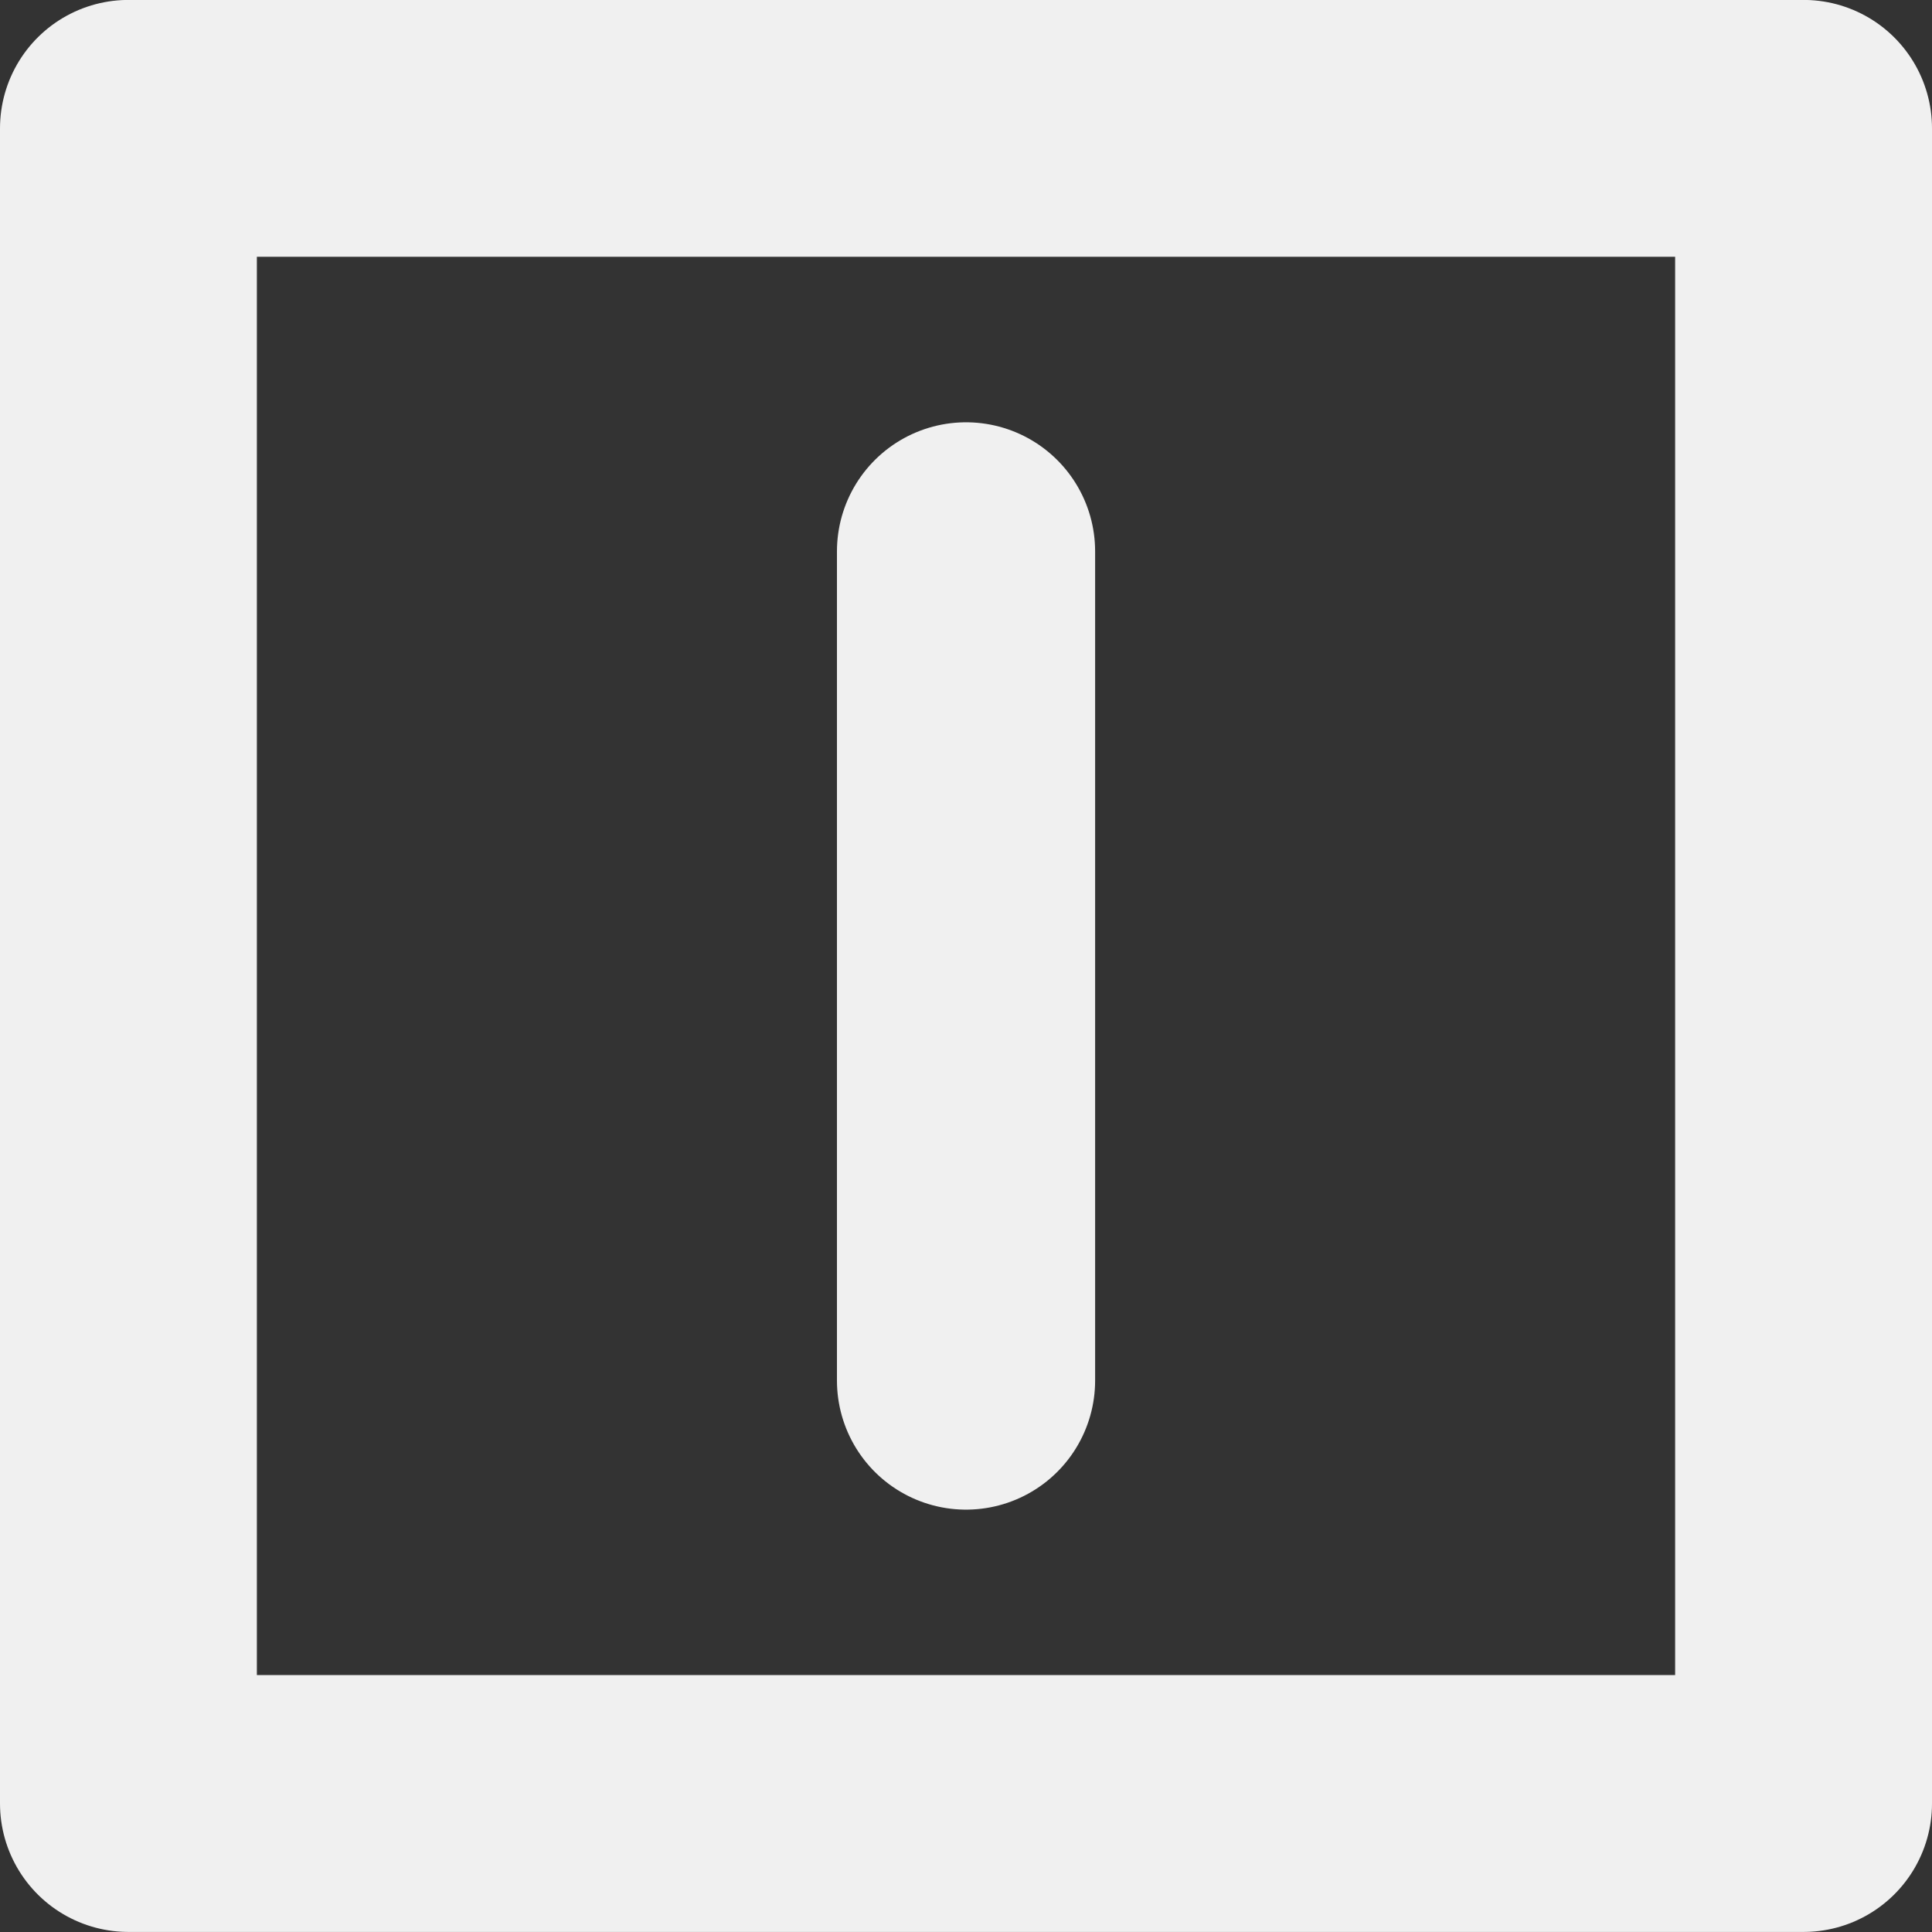<?xml version="1.0" encoding="UTF-8" standalone="no"?>
<svg
   xmlns:dc="http://purl.org/dc/elements/1.1/"
   xmlns:cc="http://creativecommons.org/ns#"
   xmlns:rdf="http://www.w3.org/1999/02/22-rdf-syntax-ns#"
   xmlns:svg="http://www.w3.org/2000/svg"
   xmlns="http://www.w3.org/2000/svg"
   xmlns:sodipodi="http://sodipodi.sourceforge.net/DTD/sodipodi-0.dtd"
   xmlns:inkscape="http://www.inkscape.org/namespaces/inkscape"
   width="100.463"
   height="100.463"
   viewBox="0 0 26.581 26.581"
   version="1.1"
   id="svg8"
   inkscape:version="1.0.2-2 (e86c870879, 2021-01-15)"
   sodipodi:docname="LogoDesign-mini.svg"
   inkscape:export-filename="D:\OneDrive - Avans Hogeschool\PRO PuzzelBox\WebTemplate\favicon.png"
   inkscape:export-xdpi="30.578348"
   inkscape:export-ydpi="30.578348">
  <rect x="0" y="0" width="26.581" height="26.581" fill="#333333" stroke="none"/>
  <defs
     id="defs2" />
  <sodipodi:namedview
     id="base"
     pagecolor="#ffffff"
     bordercolor="#666666"
     borderopacity="1.0"
     inkscape:pageopacity="0.0"
     inkscape:pageshadow="2"
     inkscape:zoom="0.98994949"
     inkscape:cx="-317.3848"
     inkscape:cy="107.72021"
     inkscape:document-units="mm"
     inkscape:current-layer="layer1"
     inkscape:document-rotation="0"
     showgrid="false"
     inkscape:window-width="1920"
     inkscape:window-height="1017"
     inkscape:window-x="-8"
     inkscape:window-y="588"
     inkscape:window-maximized="1"
     units="px"
     fit-margin-top="0"
     fit-margin-left="0"
     fit-margin-right="0"
     fit-margin-bottom="0"
     lock-margins="true" />
  <g
     inkscape:label="Laag 1"
     inkscape:groupmode="layer"
     id="layer1"
     transform="translate(-157.128,-95.567)">
    <rect
       style="fill:none;stroke:#f0f0f0;stroke-width:3.534;stroke-linejoin:round;stroke-miterlimit:4;stroke-dasharray:none;stroke-opacity:1"
       id="rect841"
       width="23.047"
       height="23.047"
       x="158.895"
       y="97.333" />
    <path
       style="fill:none;stroke:#f0f0f0;stroke-width:3.552;stroke-linecap:round;stroke-linejoin:miter;stroke-miterlimit:4;stroke-dasharray:none;stroke-opacity:1"
       d="m 170.419,103.153 v 11.408"
       id="path843" />
  </g>
</svg>
